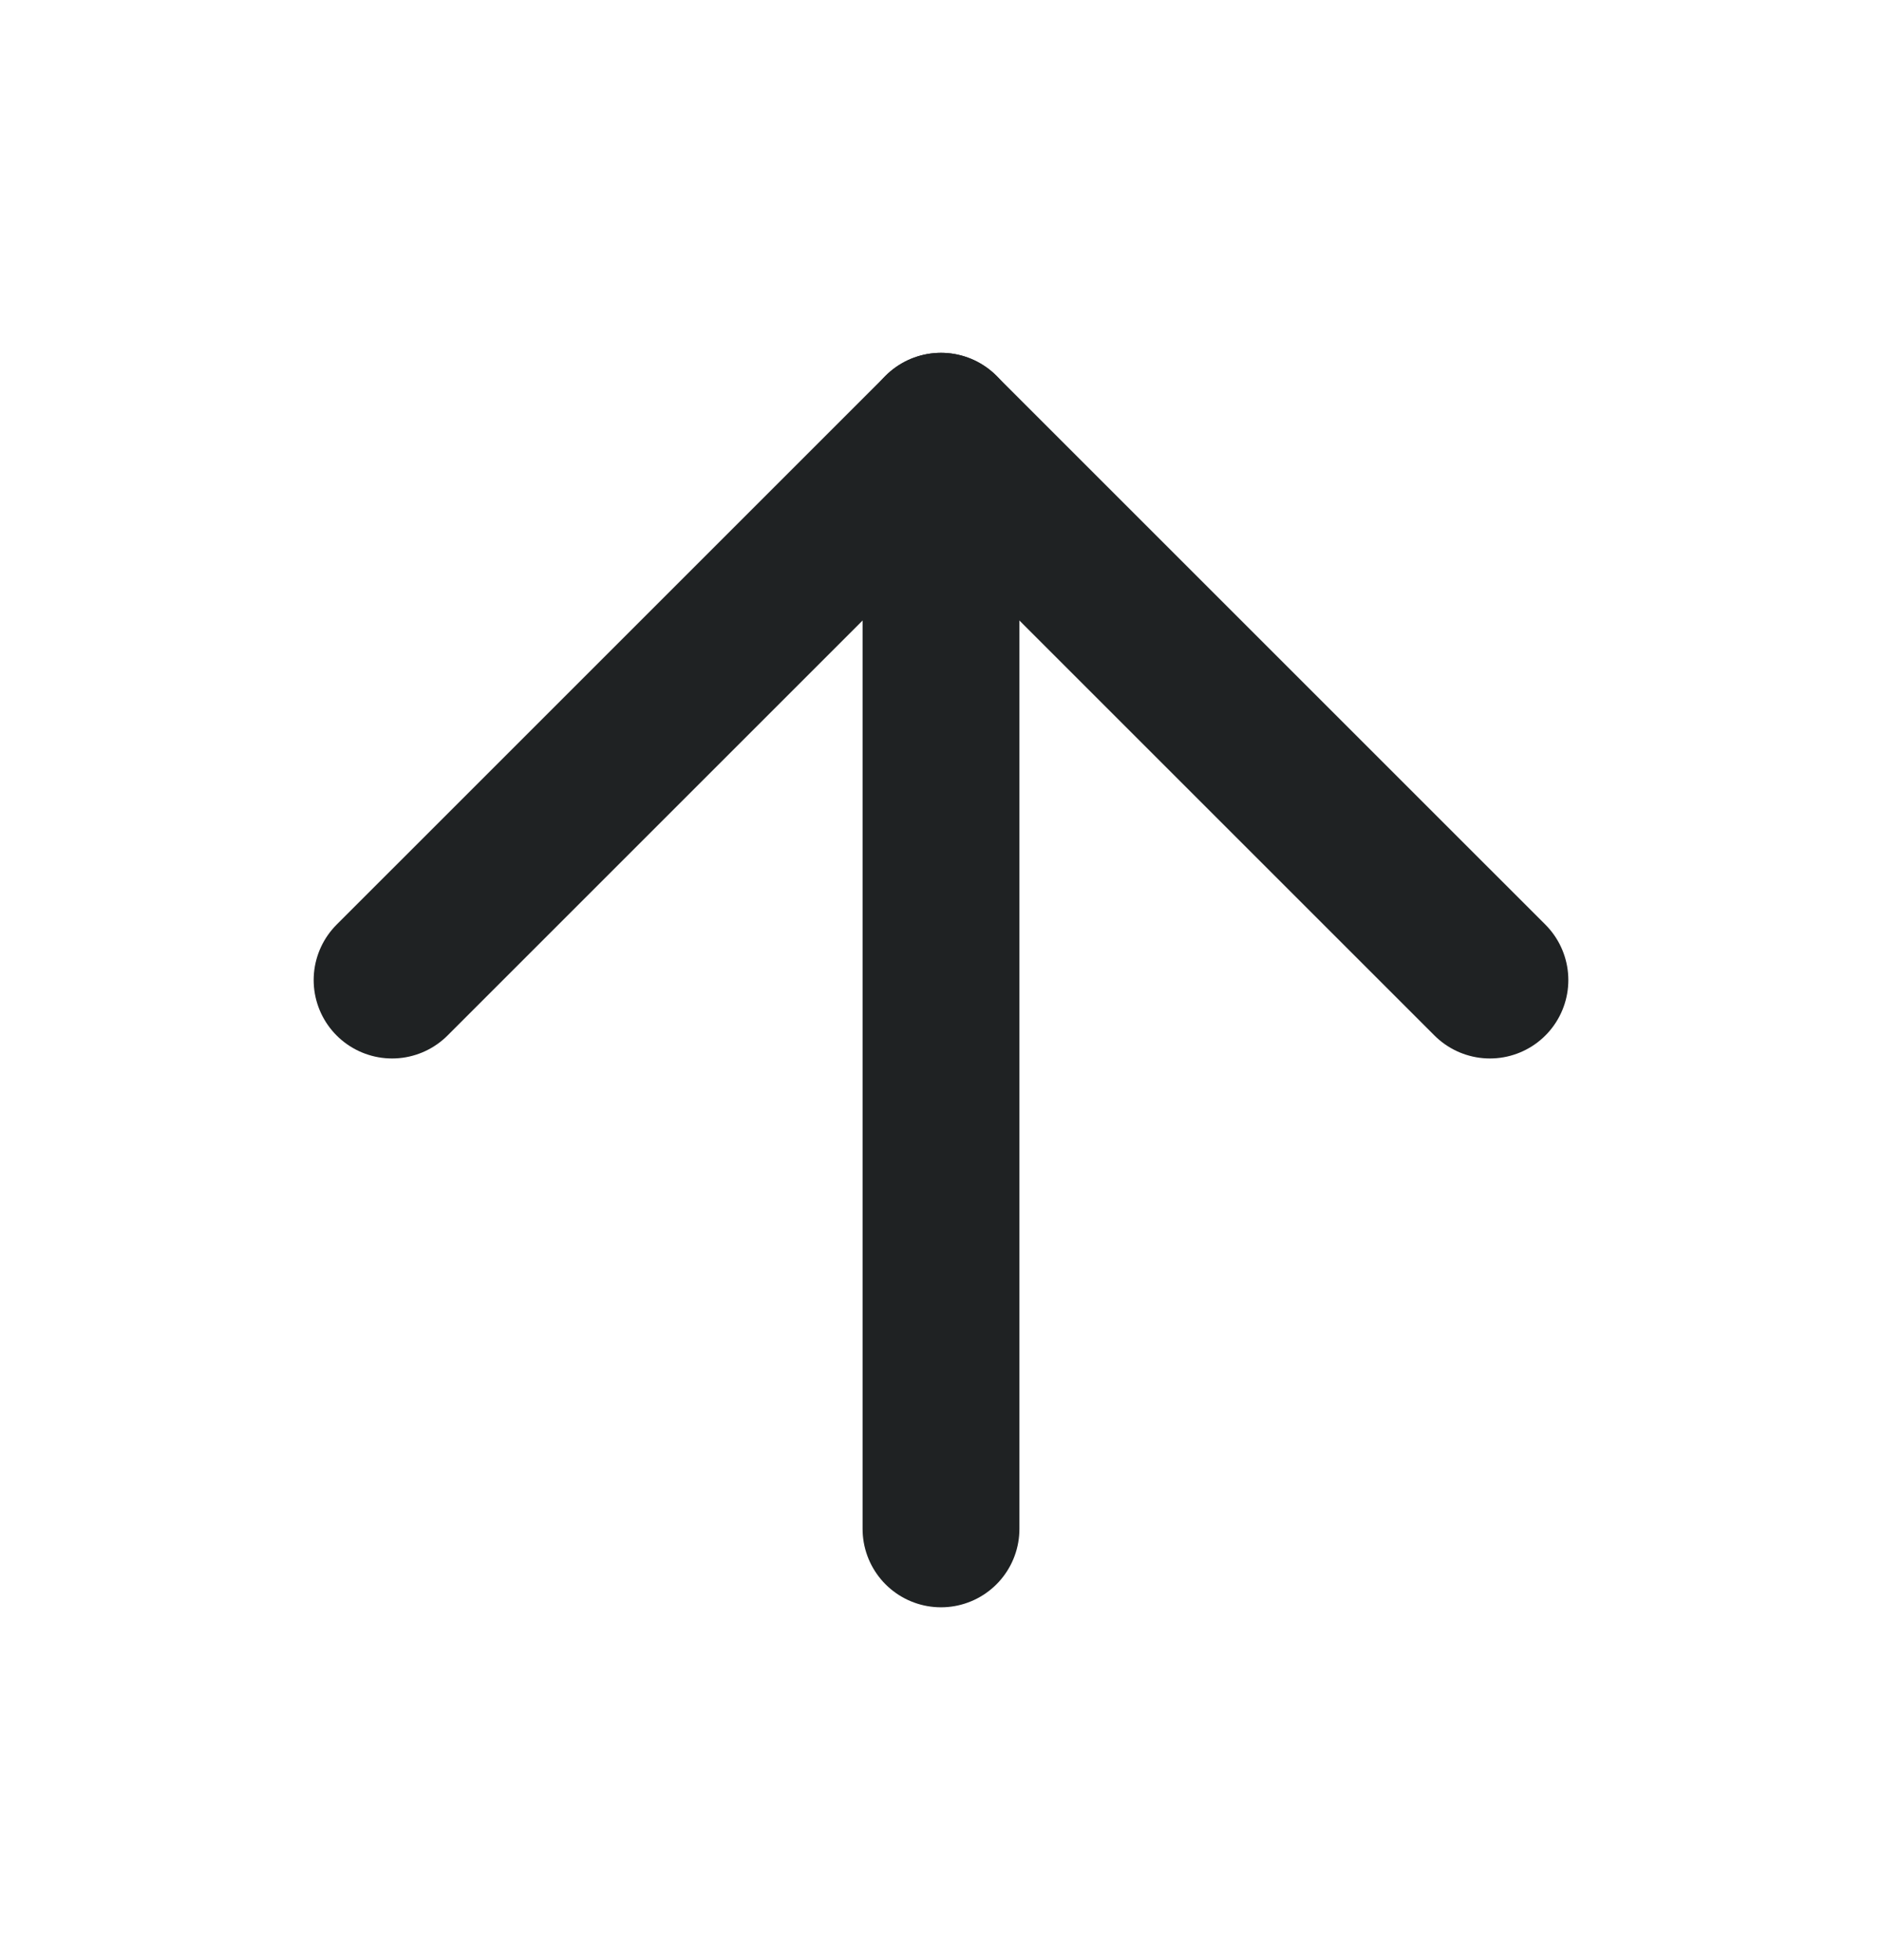 <svg width="24" height="25" viewBox="0 0 24 25" fill="none" xmlns="http://www.w3.org/2000/svg">
<path d="M12 19.5V5.5" stroke="#1F2223" stroke-width="2" stroke-linecap="round" stroke-linejoin="round"/>
<path d="M5 12.5L12 5.5L19 12.5" stroke="#1F2223" stroke-width="2" stroke-linecap="round" stroke-linejoin="round"/>
</svg>
